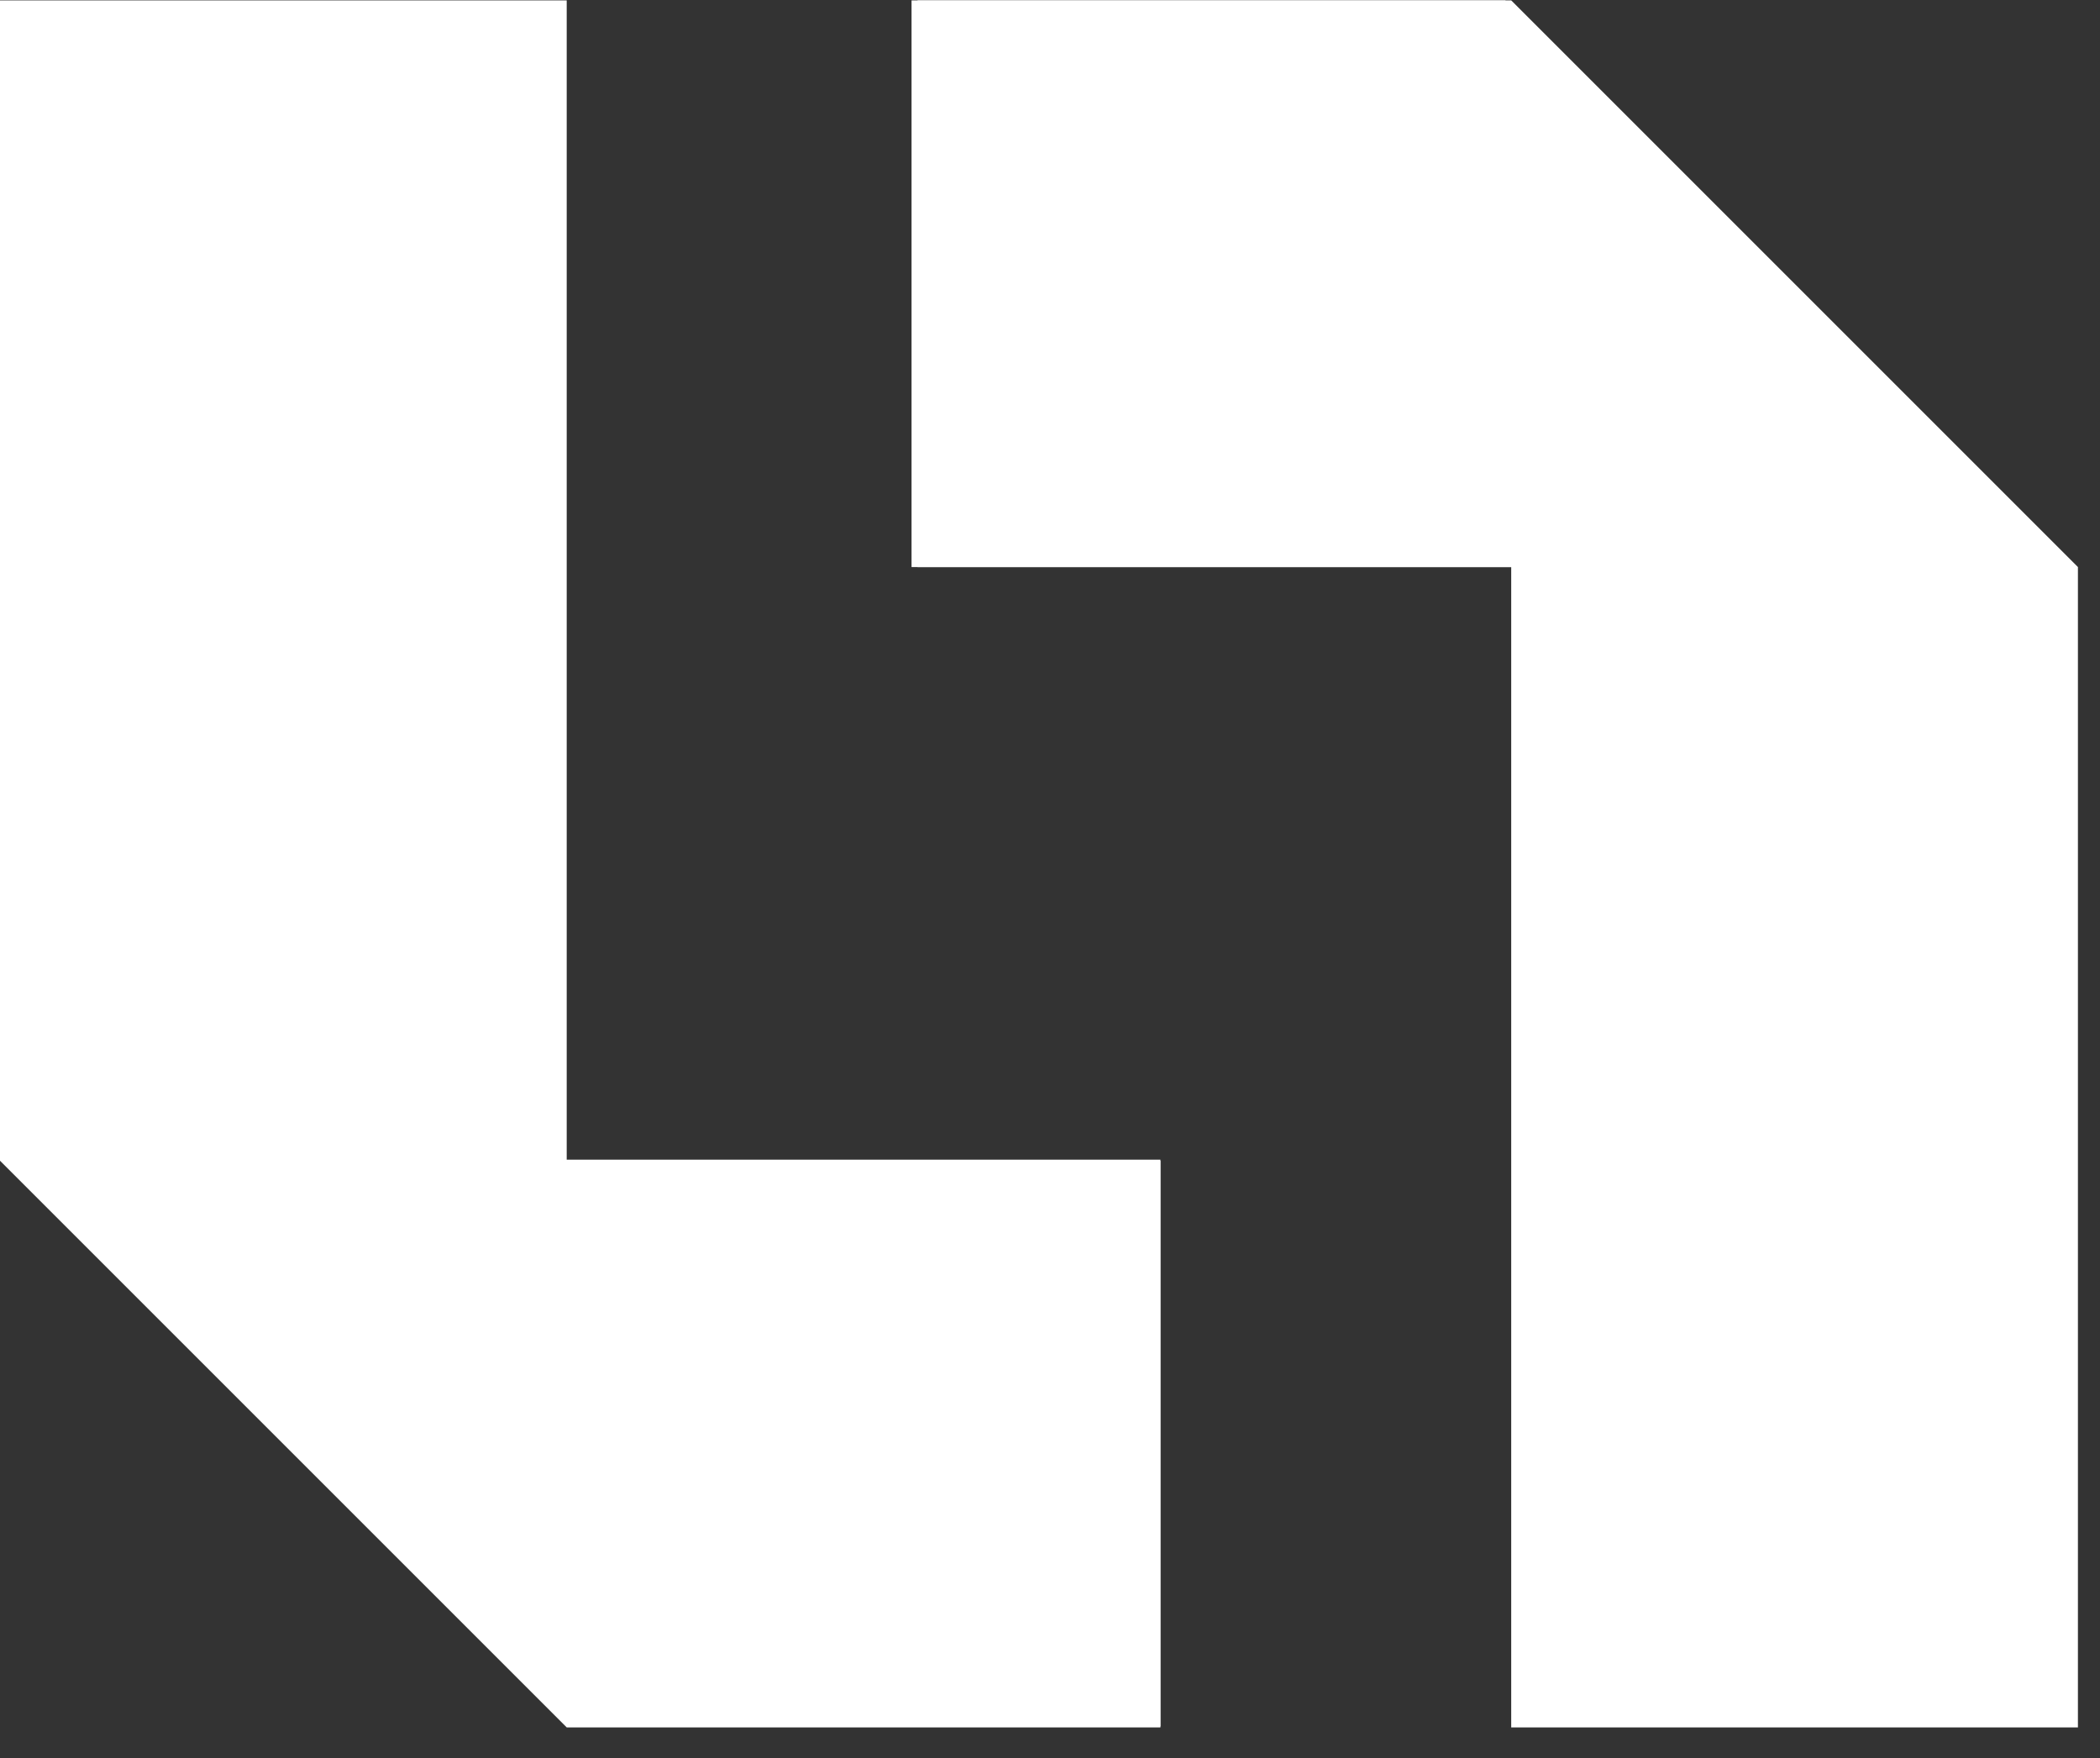 <svg width="43" height="36" viewBox="0 0 43 36" fill="none" xmlns="http://www.w3.org/2000/svg">
<rect x="0" y="0" width="43" height="36" fill="#333333" stroke="none"/>
<path d="M23.761 35.373H11.604L0 23.769V0.008H11.604V23.769H23.761V35.373Z" fill="white"/>
<path d="M18.788 0.008H30.944L42.548 11.612V35.373H30.944V11.612H18.788V0.008Z" fill="white"/>
<path d="M23.761 35.352H11.604L0 23.747H11.604H23.761V35.352Z" fill="white"/>
<path d="M18.665 0.008H30.822L42.426 11.612H30.822H18.665V0.008Z" fill="white"/>
</svg>
